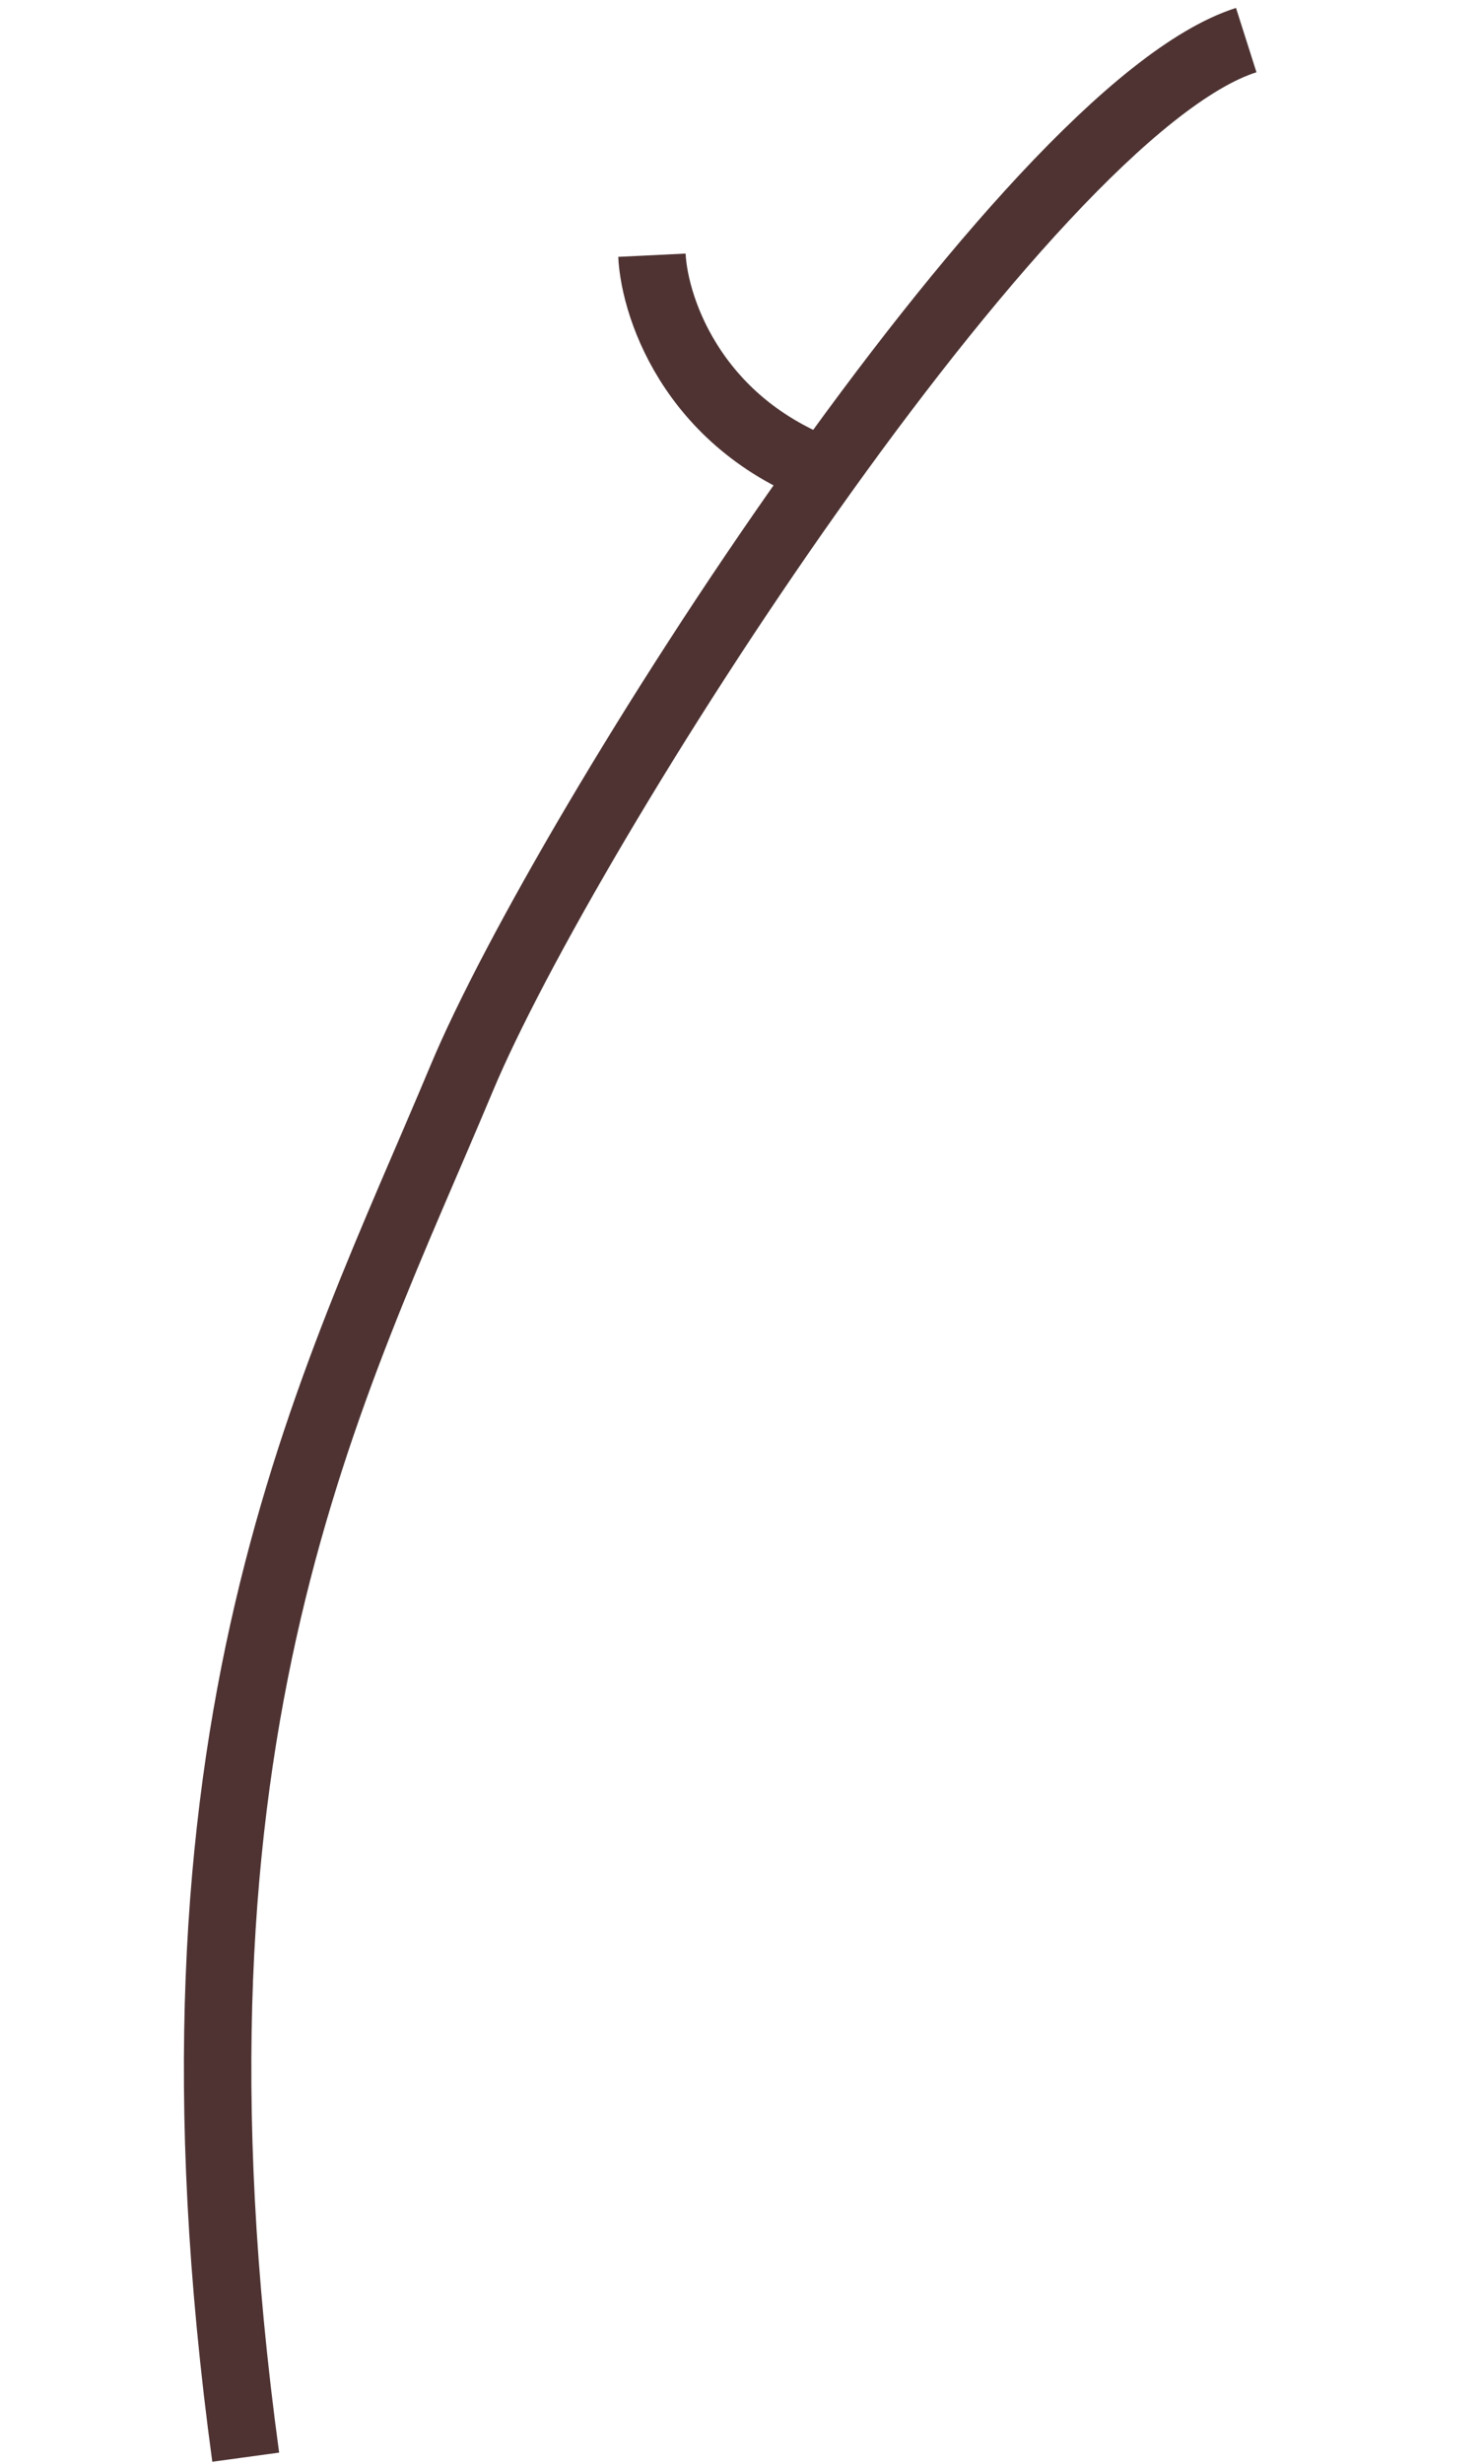 <svg width="88" height="146" viewBox="0 0 88 146" fill="none" xmlns="http://www.w3.org/2000/svg">
<path d="M73.901 2.376C60.756 6.559 33.525 49.196 27.379 63.892C19.696 82.263 8.683 102.479 14.571 145.605" stroke="#4F3333" stroke-width="4"/>
<path d="M38.659 15.123C38.818 18.39 41.298 25.598 49.95 28.297" stroke="#4F3333" stroke-width="4"/>
</svg>
